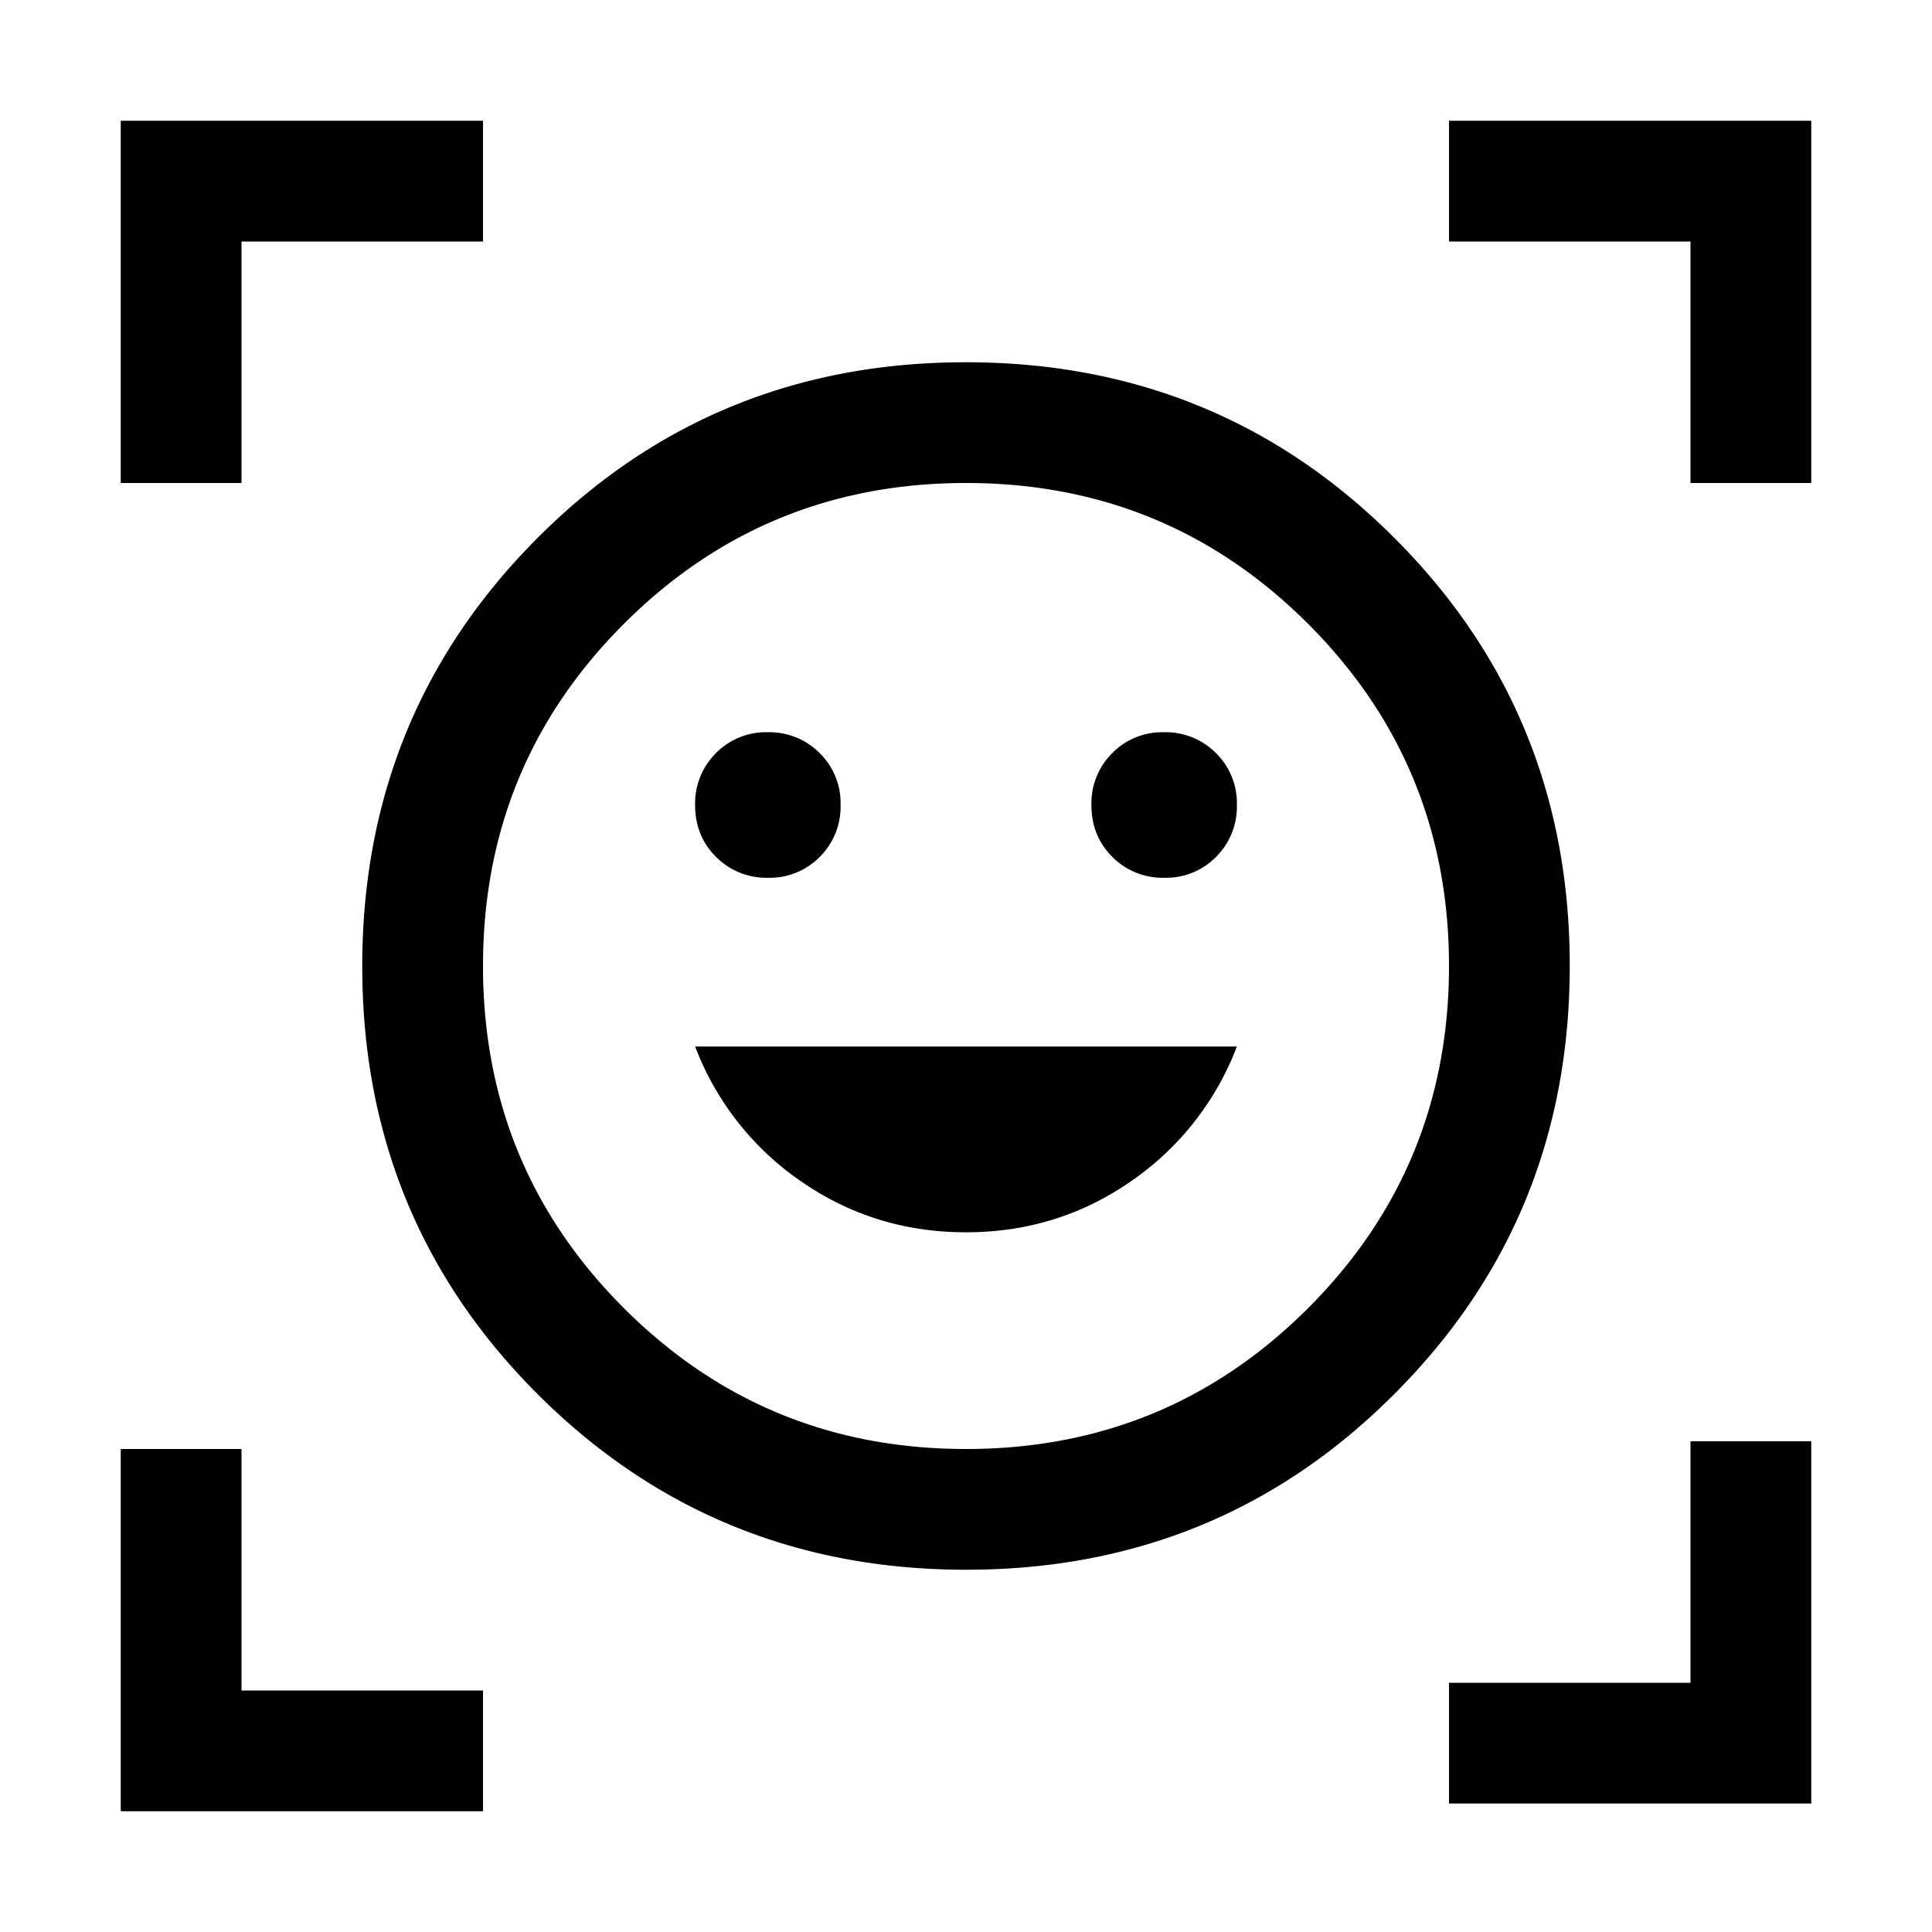 <svg xmlns="http://www.w3.org/2000/svg" width="24" height="24" viewBox="0 0 24 24" fill='currentColor'><path d="M11.999 4.5q3.14 0 5.32 2.18Q19.5 8.857 19.5 11.998t-2.18 5.32Q15.143 19.5 12.003 19.5T6.68 17.32Q4.5 15.143 4.5 12.003T6.68 6.68Q8.857 4.5 11.998 4.5M12 18q2.5 0 4.25-1.75T18 12t-1.75-4.25T12 6 7.75 7.75 6 12t1.75 4.25T12 18m0-2.692q1.133 0 2.044-.63A3.57 3.57 0 0 0 15.365 13h-6.73a3.57 3.57 0 0 0 1.32 1.678q.912.63 2.045.63m-3.365-5.306q0 .384.26.643a.88.88 0 0 0 .645.259.87.87 0 0 0 .644-.26.88.88 0 0 0 .258-.646.87.87 0 0 0-.26-.643.88.88 0 0 0-.645-.259.87.87 0 0 0-.644.26.88.88 0 0 0-.258.646m4.923 0q0 .384.26.643a.88.88 0 0 0 .645.259.87.87 0 0 0 .644-.26.88.88 0 0 0 .258-.646.87.87 0 0 0-.26-.643.88.88 0 0 0-.645-.259.87.87 0 0 0-.644.26.88.88 0 0 0-.258.646M1.5 6V1.5H6V3H3v3zm0 16.5V18H3v3h3v1.5zm16.5-.096v-1.5h3v-3h1.5v4.5zM21 6V3h-3V1.5h4.5V6z"/></svg>